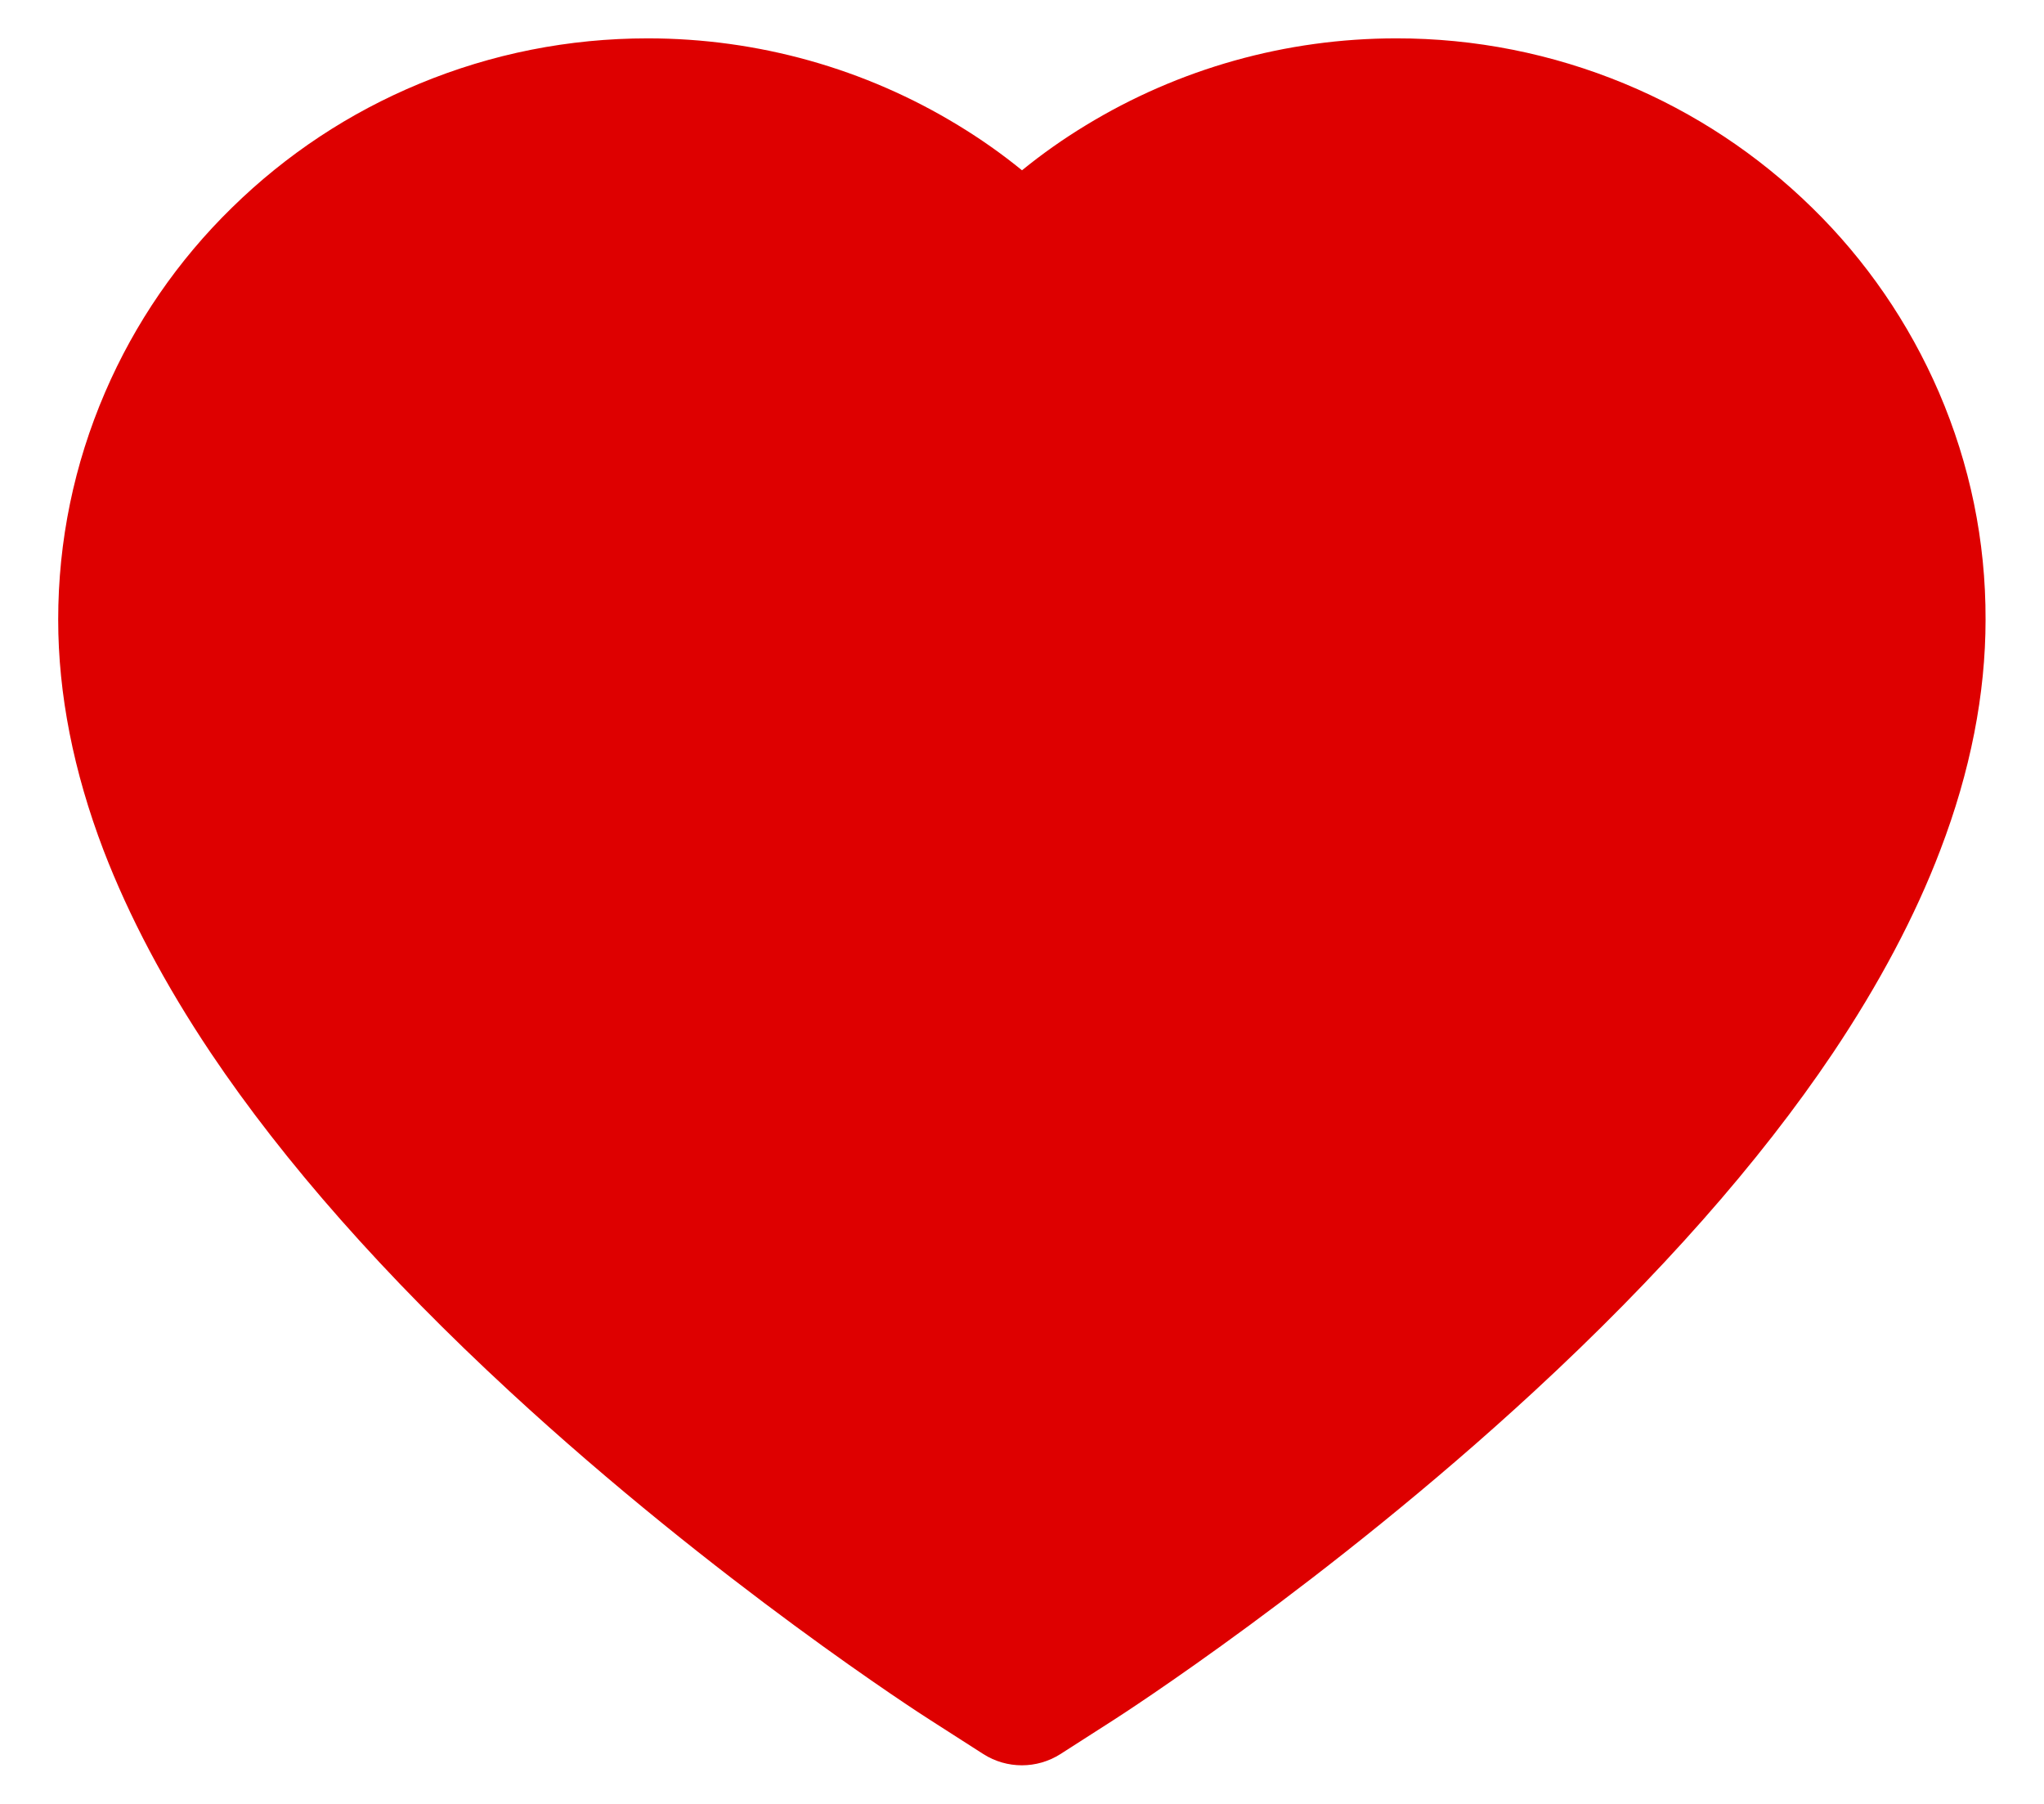 <svg width="17" height="15" viewBox="0 0 17 15" fill="none" xmlns="http://www.w3.org/2000/svg">
<path d="M16.126 3.262C15.877 2.686 15.519 2.164 15.07 1.726C14.621 1.286 14.092 0.936 13.512 0.696C12.909 0.446 12.264 0.318 11.612 0.319C10.697 0.319 9.804 0.57 9.029 1.043C8.843 1.156 8.667 1.28 8.5 1.416C8.333 1.28 8.157 1.156 7.971 1.043C7.196 0.57 6.303 0.319 5.388 0.319C4.73 0.319 4.091 0.446 3.488 0.696C2.906 0.937 2.381 1.284 1.93 1.726C1.481 2.164 1.122 2.686 0.874 3.262C0.616 3.861 0.484 4.498 0.484 5.153C0.484 5.771 0.611 6.415 0.861 7.07C1.071 7.617 1.371 8.185 1.755 8.758C2.364 9.665 3.201 10.612 4.24 11.571C5.962 13.161 7.667 14.259 7.739 14.304L8.179 14.586C8.374 14.71 8.624 14.71 8.819 14.586L9.259 14.304C9.331 14.258 11.035 13.161 12.758 11.571C13.797 10.612 14.634 9.665 15.243 8.758C15.627 8.185 15.929 7.617 16.137 7.07C16.388 6.415 16.514 5.771 16.514 5.153C16.516 4.498 16.384 3.861 16.126 3.262Z" fill="#DE0000"/>
</svg>
